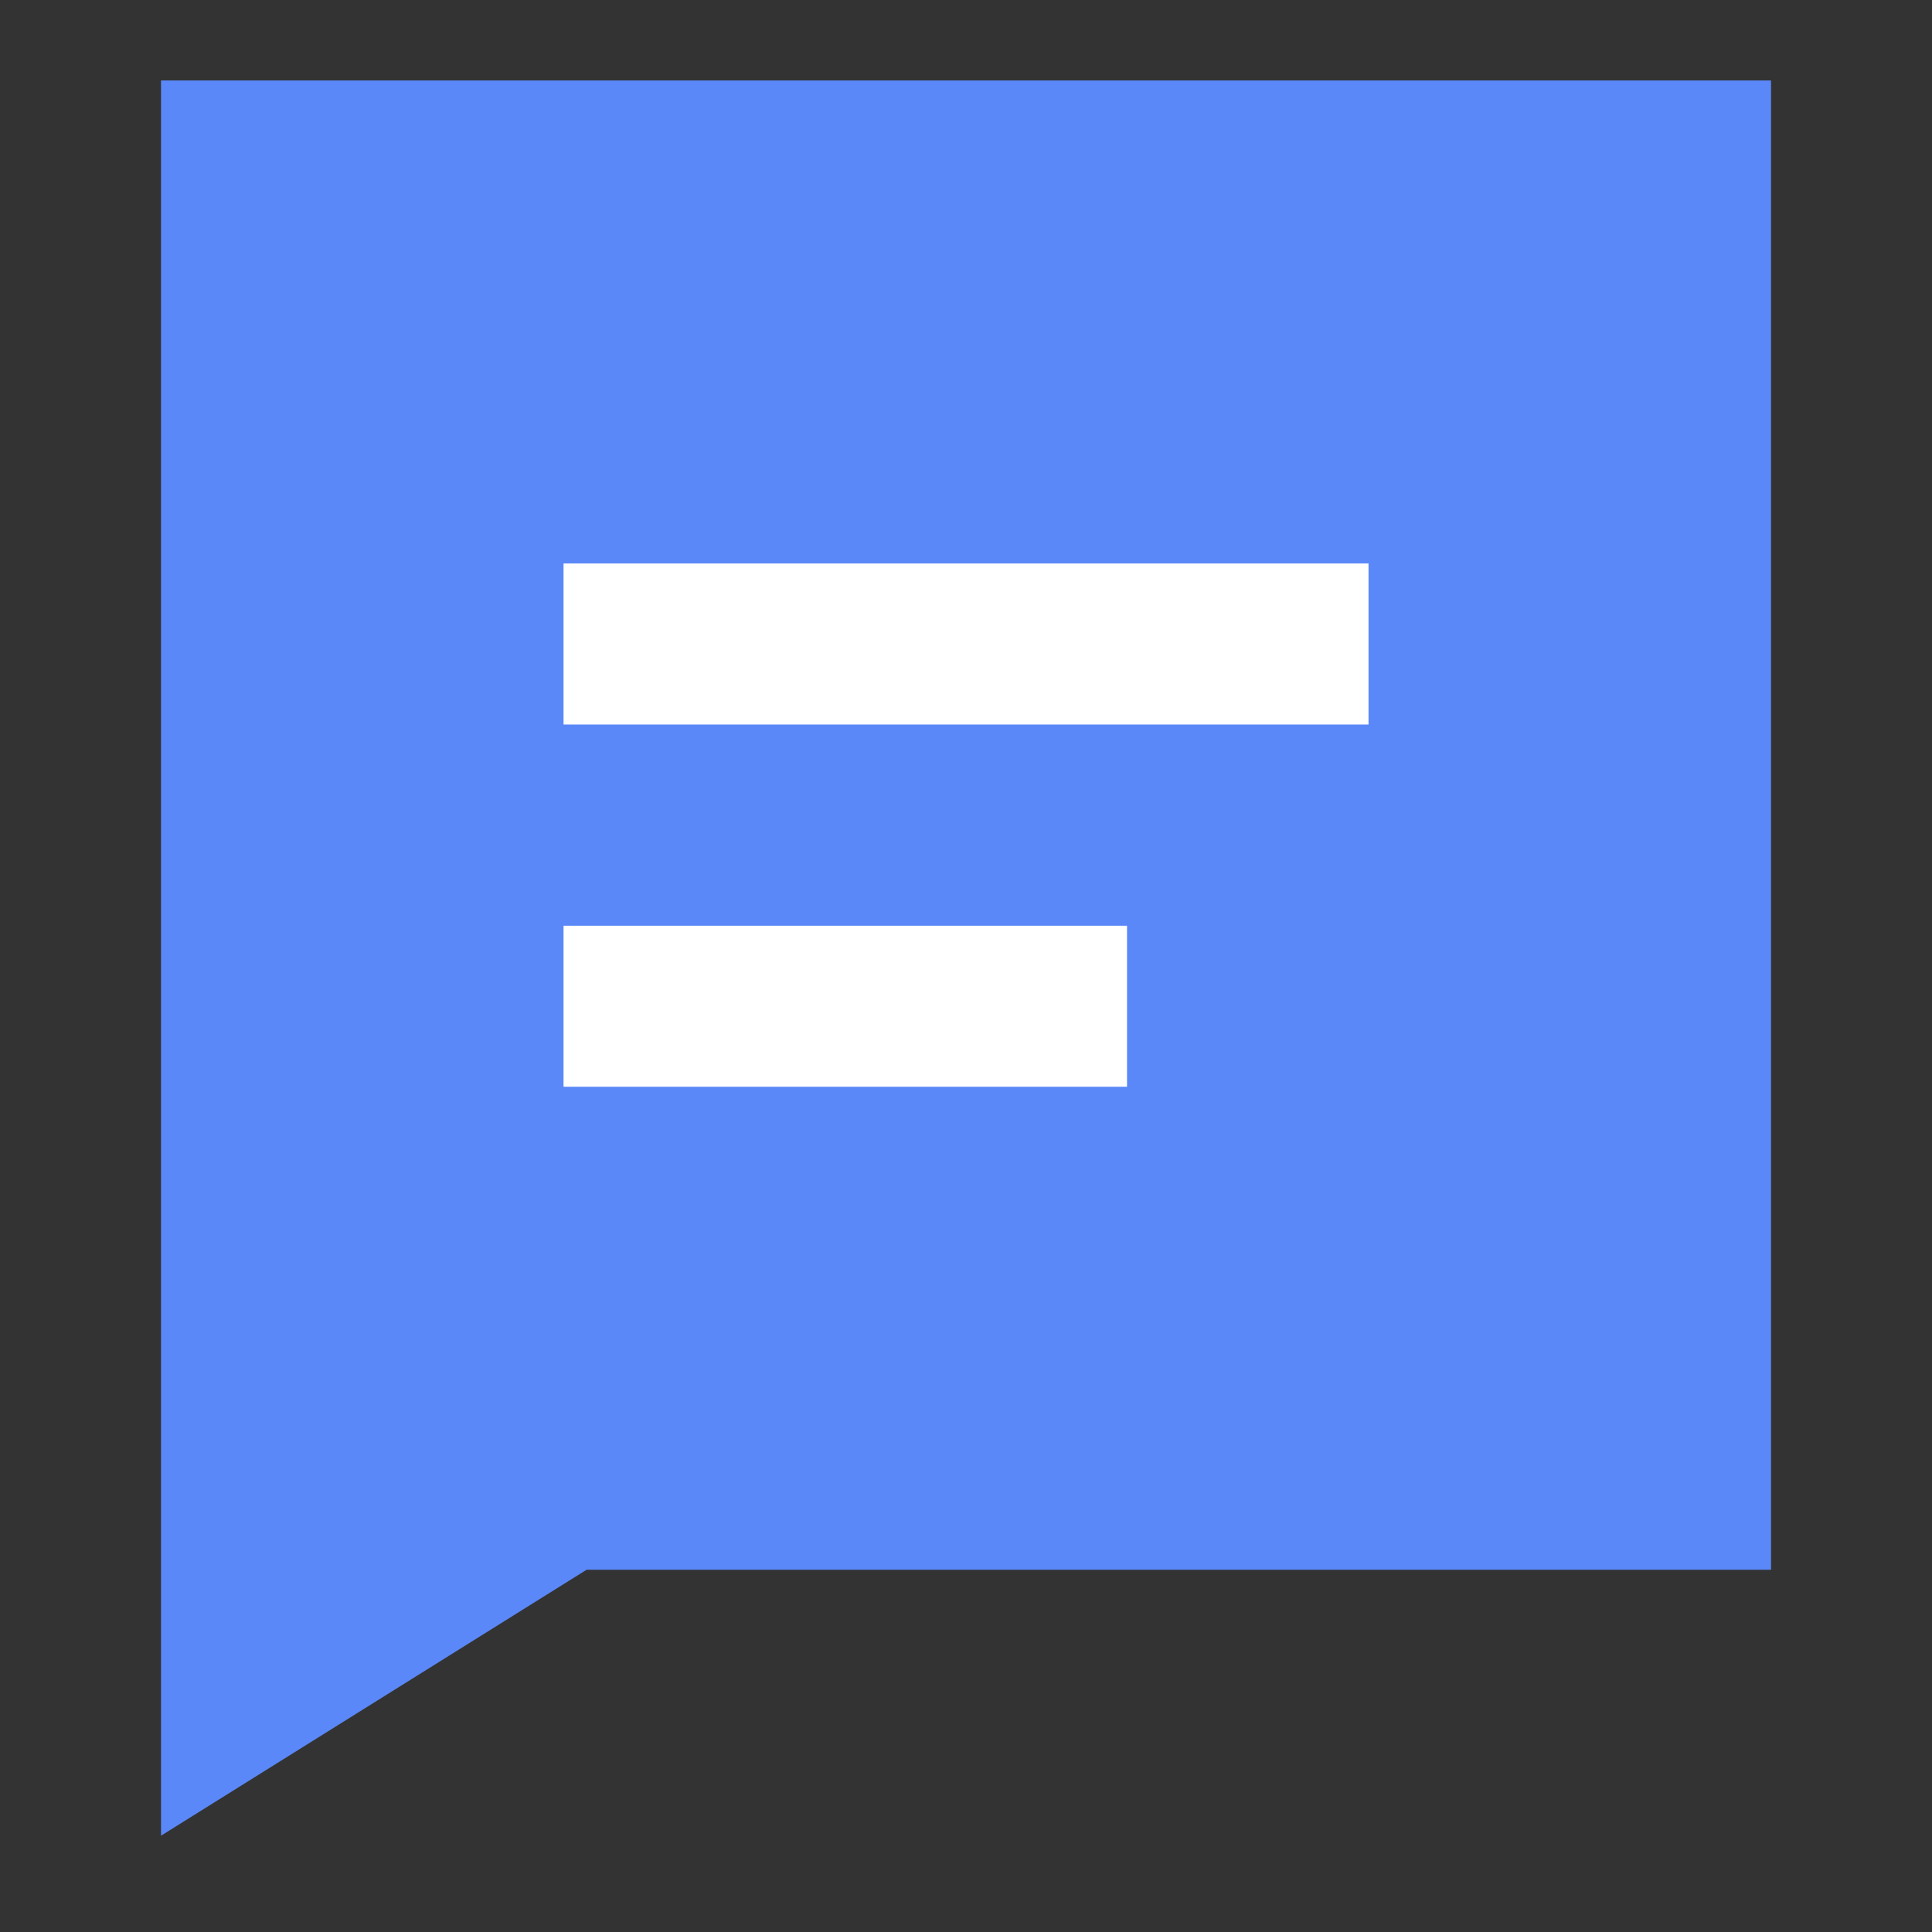 <svg width="32" height="32" viewBox="0 0 32 32" fill="none" xmlns="http://www.w3.org/2000/svg">
<rect x="0" y="0" width="32" height="32" fill="#333333" stroke="none"/>
<path fill-rule="evenodd" clip-rule="evenodd" d="M29.334 26V1.333H2.667V30.405L9.716 26H29.334Z" fill="#5B88F8"/>
<path fill-rule="evenodd" clip-rule="evenodd" d="M9.334 12H22.667V9.333H9.334V12ZM9.334 18H18.667V15.333H9.334V18Z" fill="white"/>
</svg>
